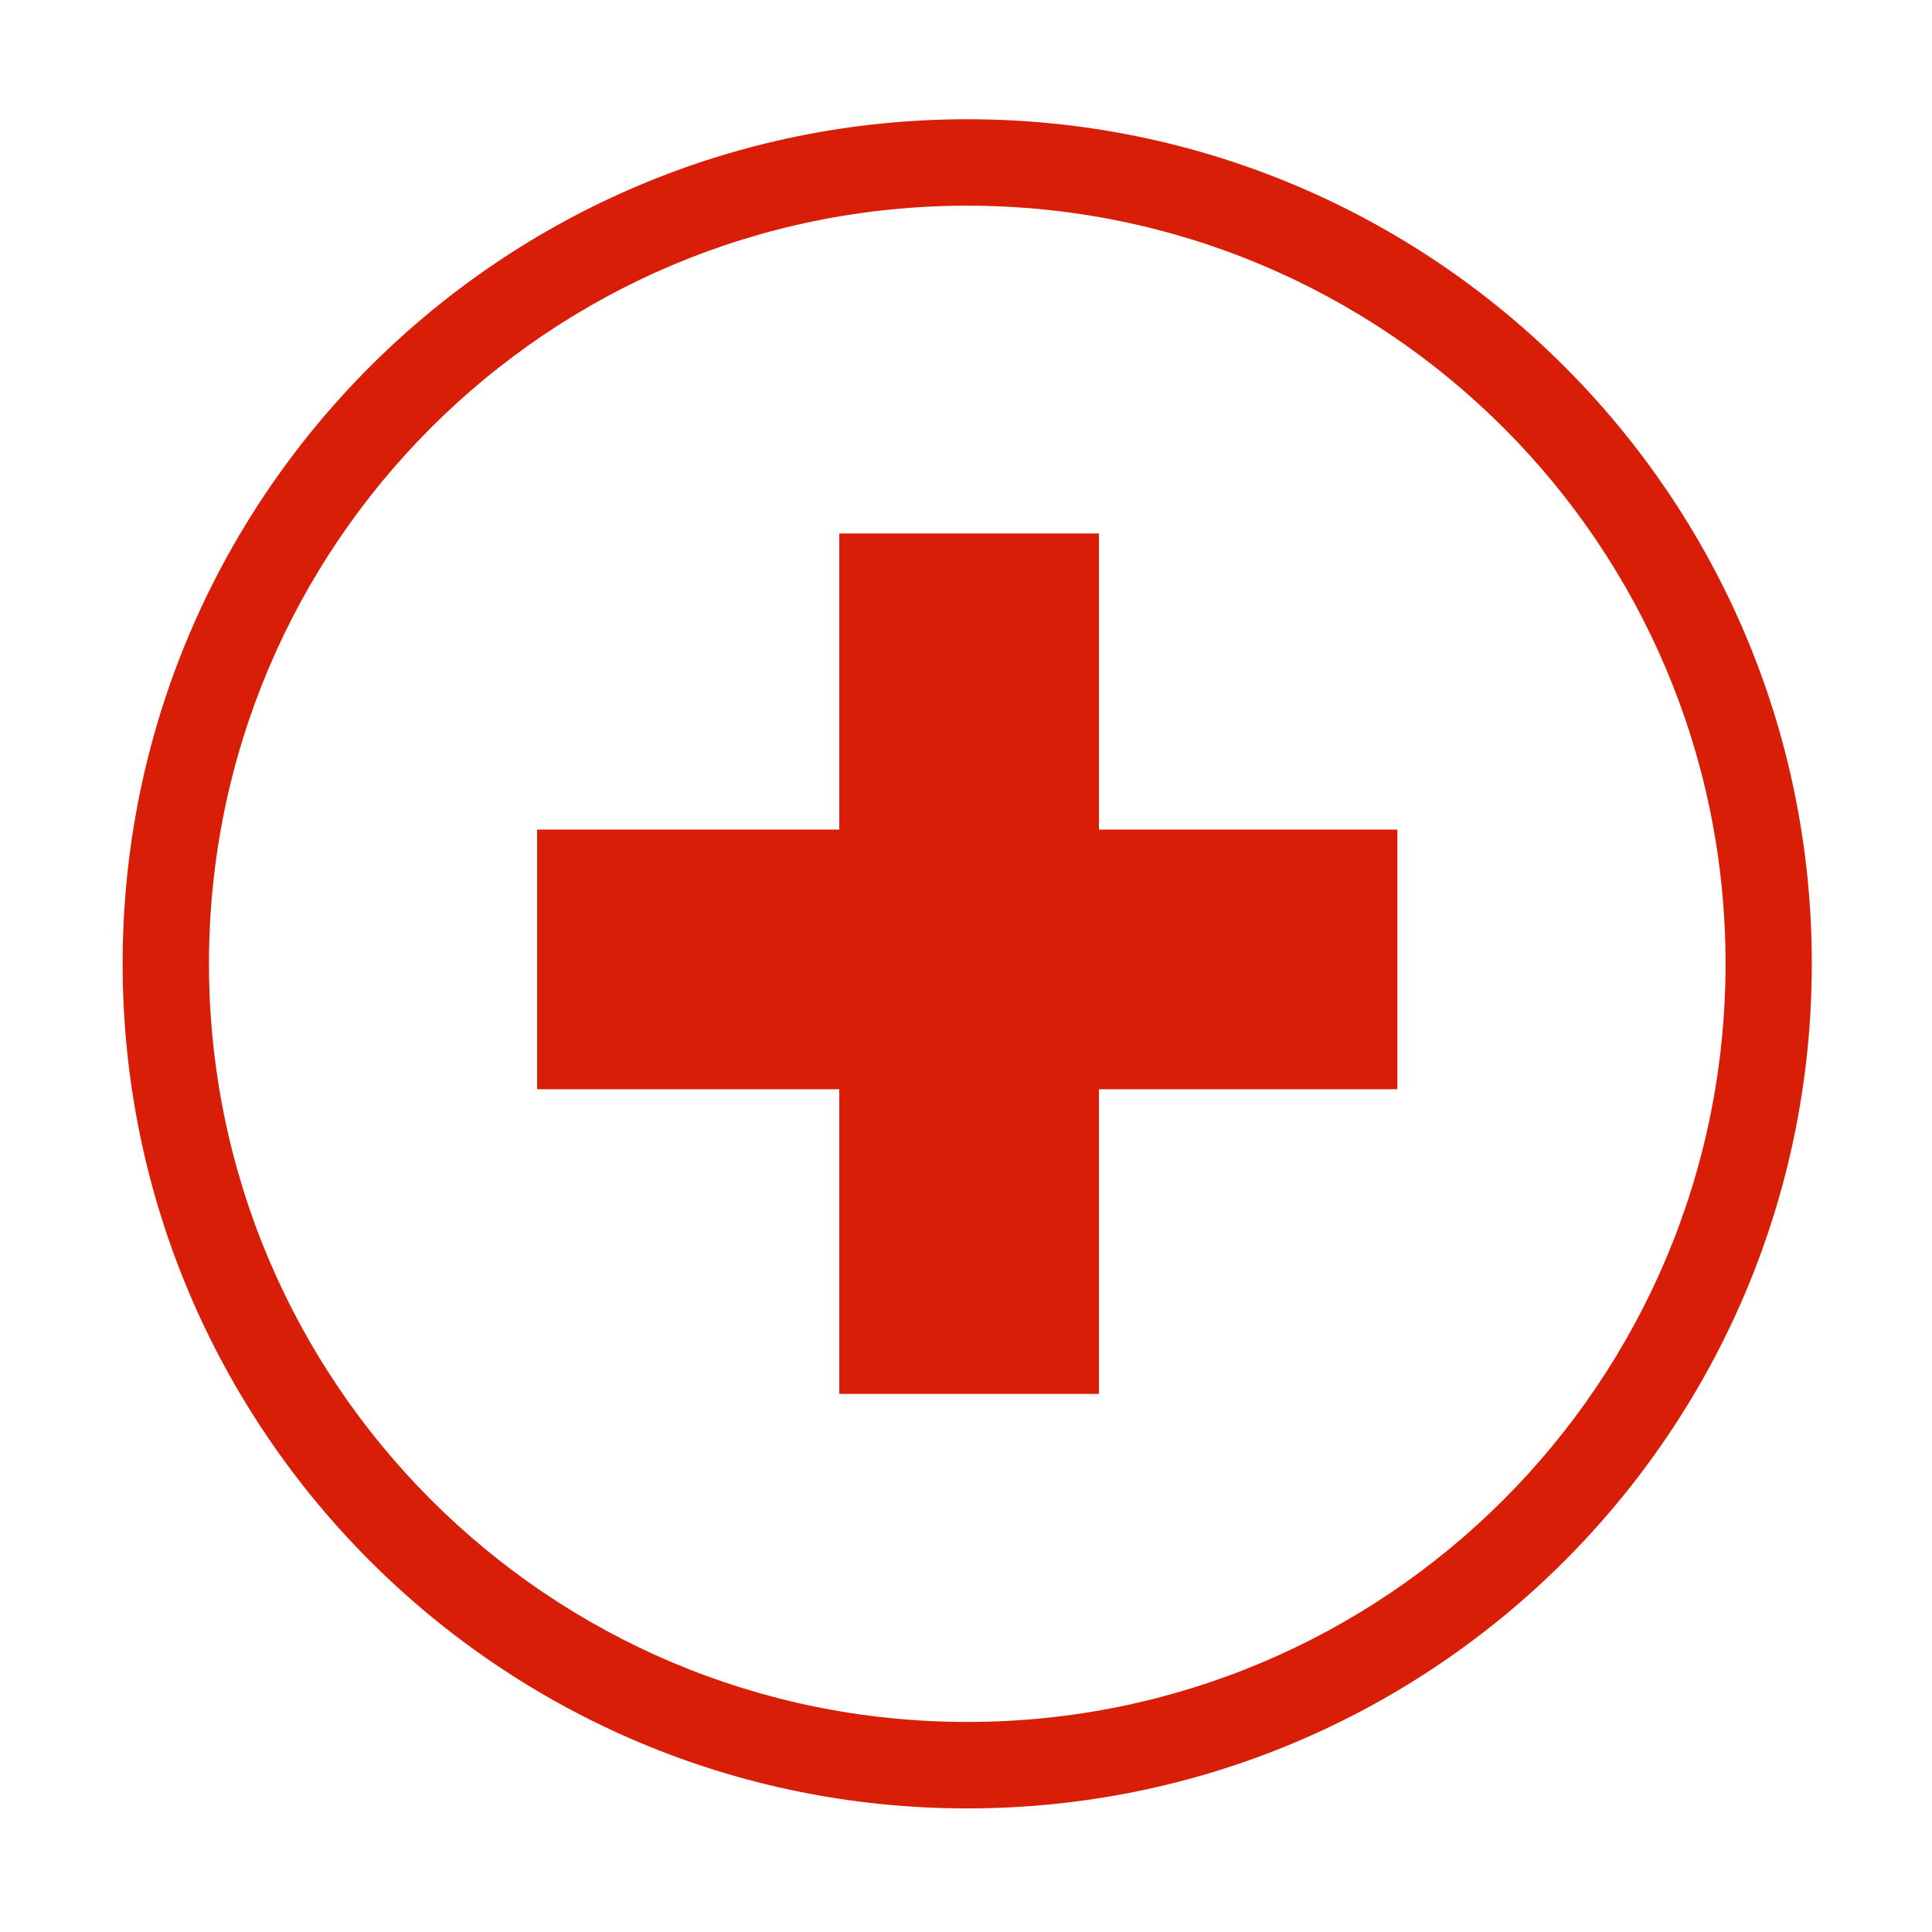 <?xml version="1.0" standalone="no"?><!DOCTYPE svg PUBLIC "-//W3C//DTD SVG 1.1//EN" "http://www.w3.org/Graphics/SVG/1.1/DTD/svg11.dtd"><svg t="1578192409349" class="icon" viewBox="0 0 1024 1024" version="1.1" xmlns="http://www.w3.org/2000/svg" p-id="1251" xmlns:xlink="http://www.w3.org/1999/xlink" width="16" height="16"><defs><style type="text/css"></style></defs><path d="M512.638 63.2C265.42 63.2 64.995 263.587 64.995 510.77c0 247.306 200.425 447.727 447.643 447.727 247.269 0 447.658-200.449 447.658-447.727 0.063-247.183-200.389-447.57-447.658-447.57z m0 849.468c-221.953 0-401.876-179.944-401.876-401.925 0-221.926 179.923-401.728 401.876-401.728 221.936 0 401.943 179.802 401.943 401.728 0 221.981-180.007 401.925-401.943 401.925z m69.83-629.898H444.839v156.911h-160.17v137.643h160.17V738.78h137.629V577.324h158.175V439.681H582.468V282.77z" p-id="1252" fill="#d81e06"></path></svg>
